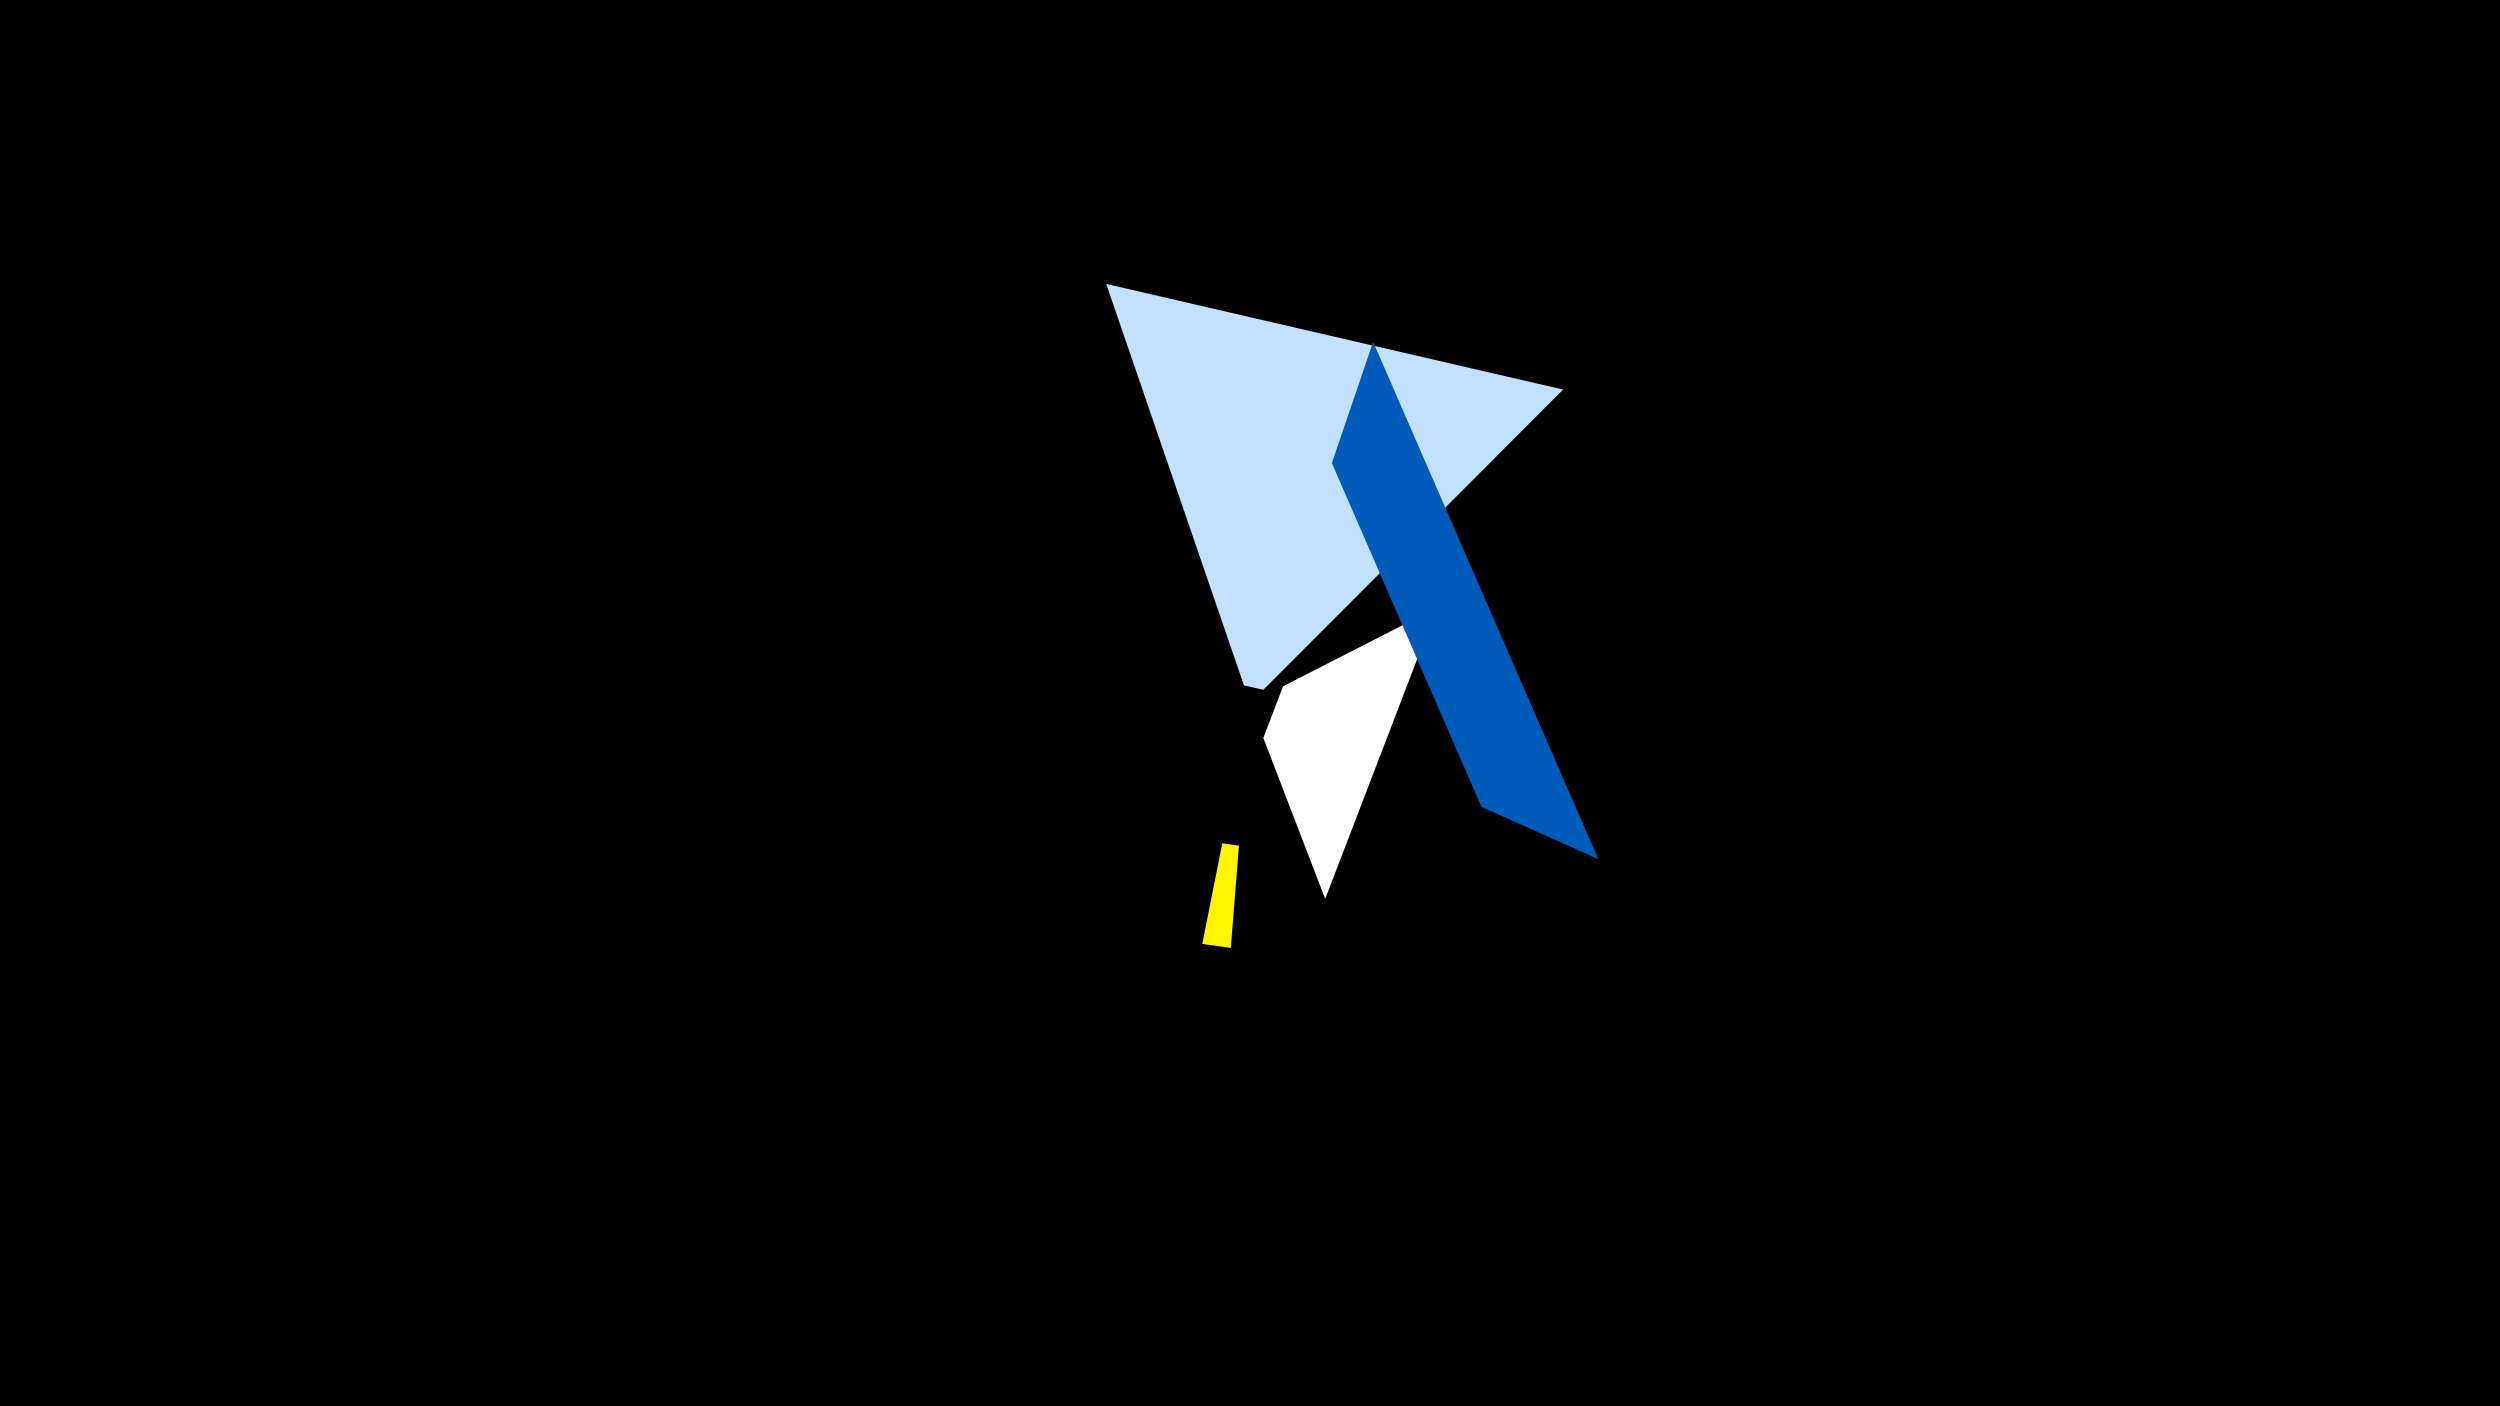 <svg width="1200" height="675" viewBox="-500 -500 1200 675" xmlns="http://www.w3.org/2000/svg"><title>19301</title><path d="M-500-500h1200v675h-1200z" fill="#000"/><path d="M189.7-208.3l-53.6 139.8-29.7-77.3 9.5-24.8z" fill="#fff"/><path d="M250.3-313l-219.3-50.7 66.1 192.7 9.3 2.1z" fill="#c2e1ff"/><path d="M90.8-45l-13.7-1.9 9.6-48.3 8 1.1z" fill="#fff500"/><path d="M159.1-335.9l108.1 248.3-56.1-25.1-71.8-165z" fill="#005bbb"/></svg>